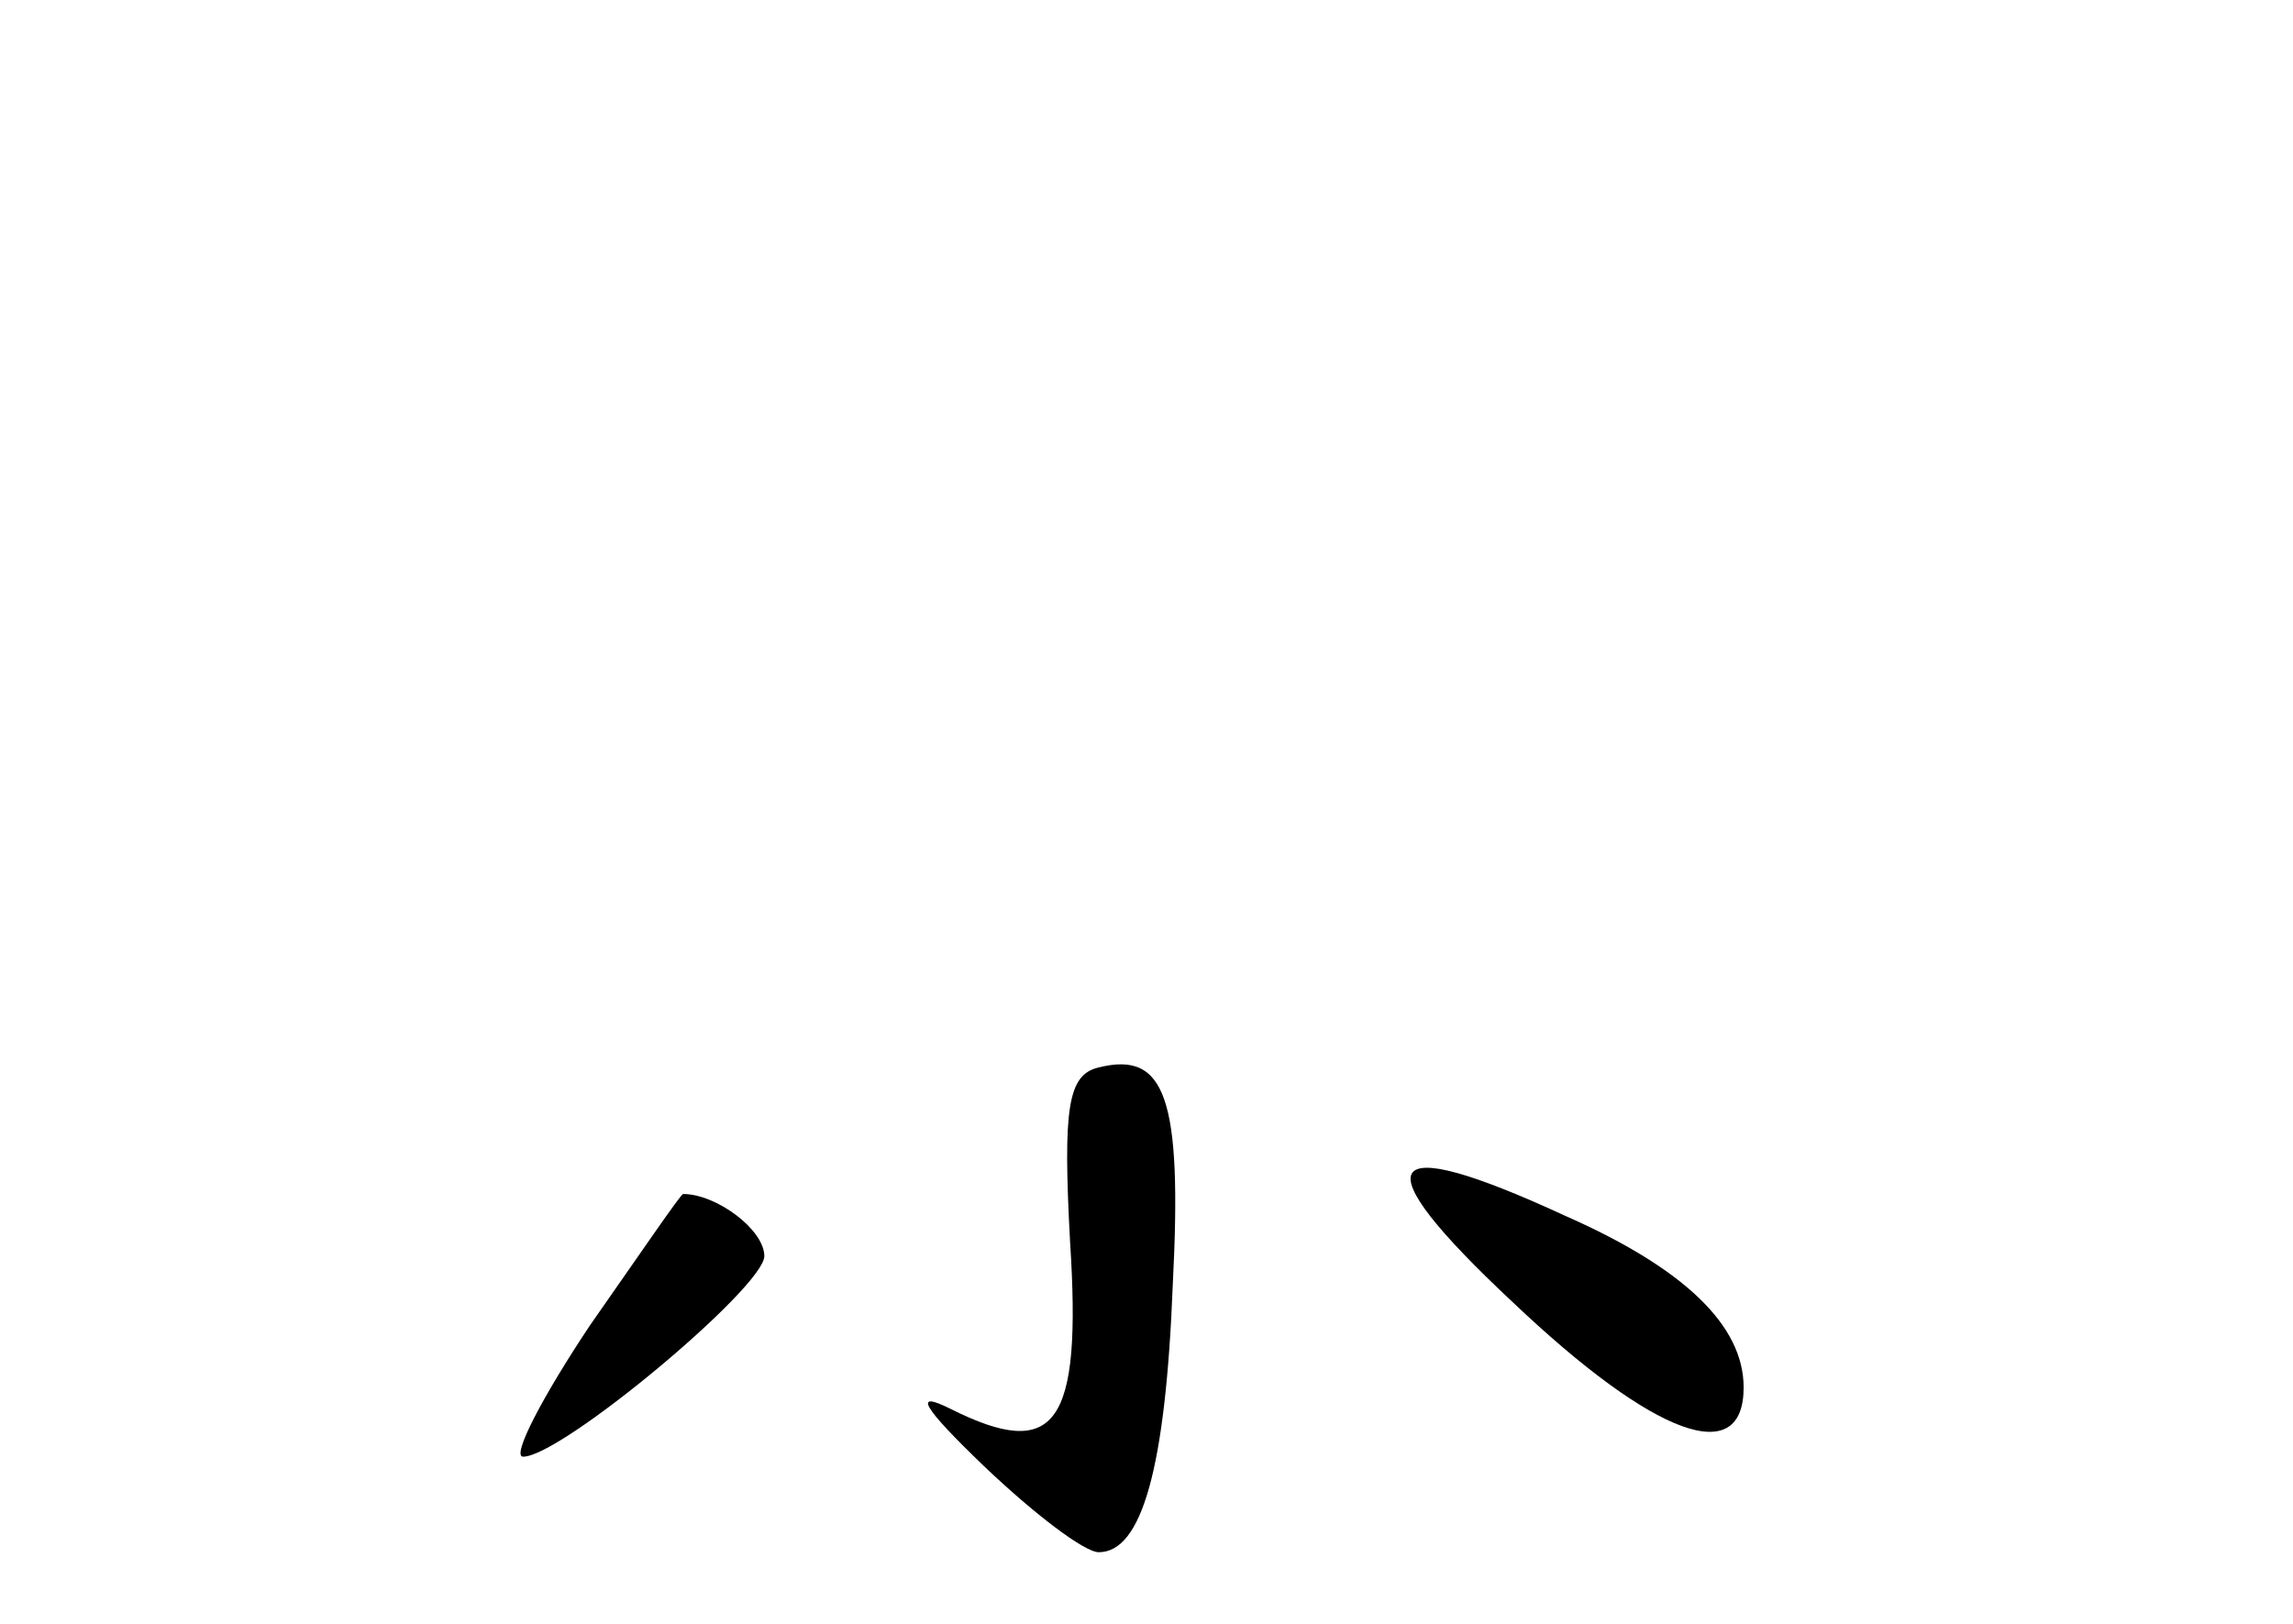 <?xml version="1.0" standalone="no"?>
<!DOCTYPE svg PUBLIC "-//W3C//DTD SVG 20010904//EN"
 "http://www.w3.org/TR/2001/REC-SVG-20010904/DTD/svg10.dtd">
<svg version="1.0" xmlns="http://www.w3.org/2000/svg"
 width="96pt" height="68pt" viewBox="0 0 96 68"
 preserveAspectRatio="xMidYMid meet">
<g transform="translate(0,68) scale(0.1,-0.1)"
fill="#000000" stroke="none">
<path d="M460 233 c-13 -3 -15 -17 -12 -73 5 -77 -6 -92 -50 -70 -16 8 -12 1
14 -24 21 -20 42 -36 48 -36 18 0 28 35 31 112 4 78 -3 98 -31 91z"/>
<path d="M633 135 c60 -57 97 -70 97 -36 0 26 -25 50 -75 72 -78 36 -85 23
-22 -36z"/>
<path d="M247 125 c-20 -30 -33 -55 -28 -55 16 0 101 71 101 84 0 11 -20 26
-34 26 -1 0 -18 -25 -39 -55z"/>
</g>
</svg>
